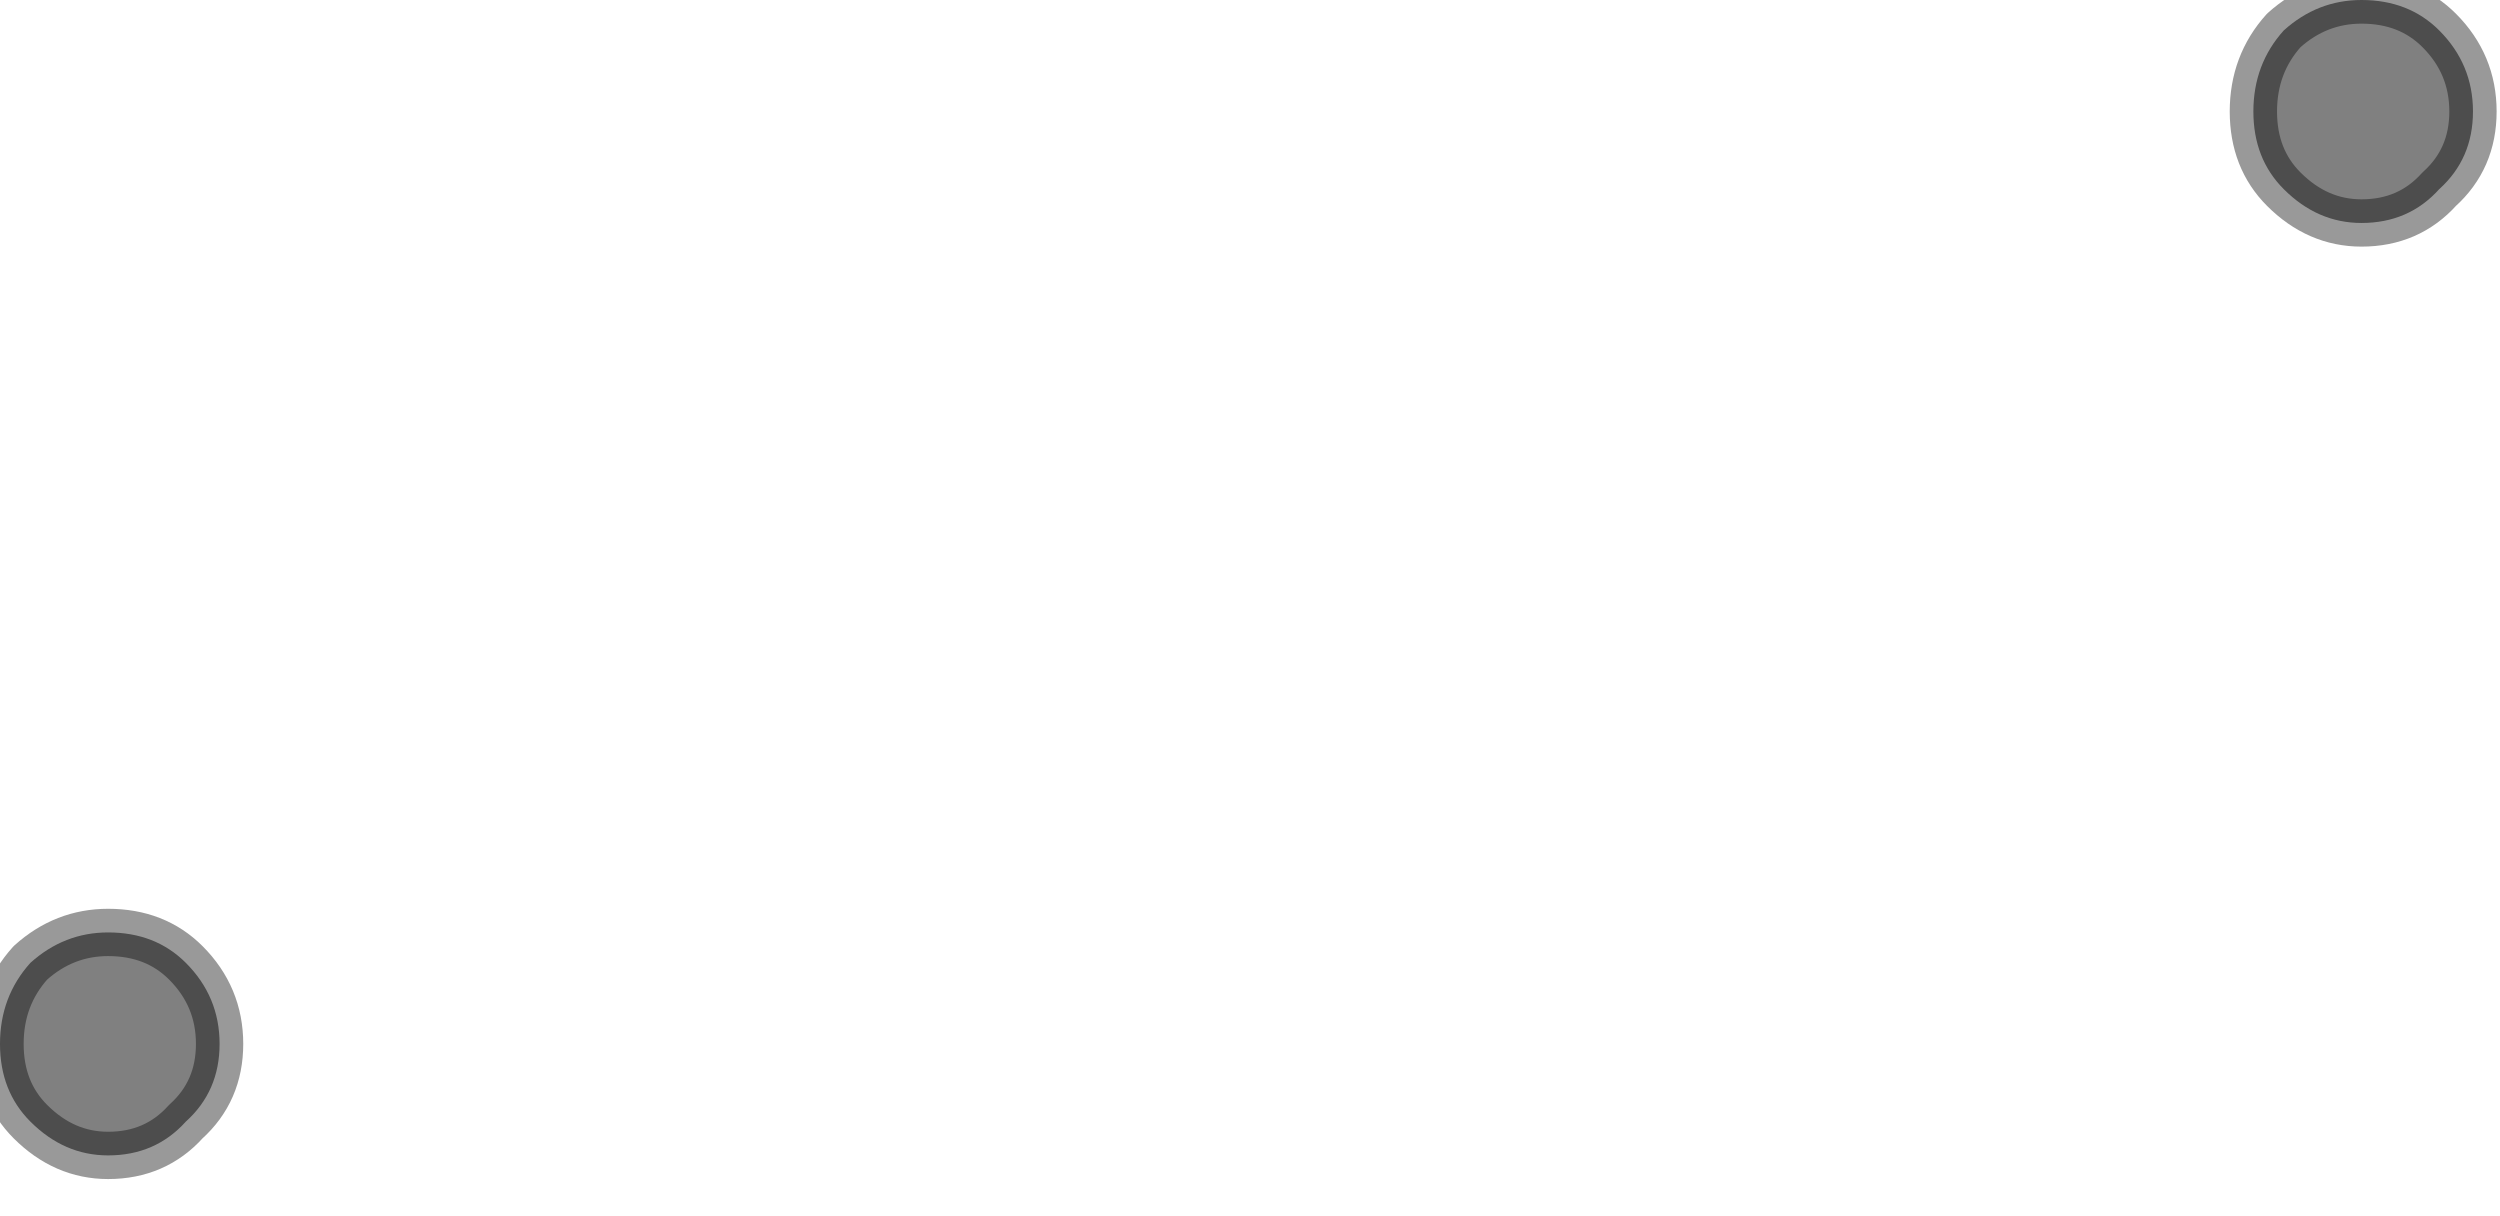 <?xml version="1.0" encoding="utf-8"?>
<svg version="1.1" id="Layer_1"
xmlns="http://www.w3.org/2000/svg"
xmlns:xlink="http://www.w3.org/1999/xlink"
width="37px" height="18px"
xml:space="preserve">
<g id="PathID_2607" transform="matrix(1, 0, 0, 1, 0, 0)">
<path style="fill:#808080;fill-opacity:1" d="M2.75 14.25Q3.25 14.75 3.25 15.45Q3.25 16.15 2.75 16.6Q2.3 17.1 1.6 17.1Q0.95 17.1 0.45 16.6Q0 16.15 0 15.45Q0 14.75 0.45 14.25Q0.95 13.8 1.6 13.8Q2.3 13.8 2.75 14.25" />
<path style="fill:none;stroke-width:0.7;stroke-linecap:round;stroke-linejoin:round;stroke-miterlimit:3;stroke:#000000;stroke-opacity:0.4" d="M2.75 14.25Q3.25 14.75 3.25 15.45Q3.25 16.15 2.75 16.6Q2.3 17.1 1.6 17.1Q0.95 17.1 0.45 16.6Q0 16.15 0 15.45Q0 14.75 0.45 14.25Q0.95 13.8 1.6 13.8Q2.3 13.8 2.75 14.25z" />
</g>
<g id="PathID_2608" transform="matrix(1, 0, 0, 1, 0, 0)">
<path style="fill:#808080;fill-opacity:1" d="M36.1 0.45Q36.6 0.95 36.6 1.65Q36.6 2.35 36.1 2.8Q35.65 3.3 34.95 3.3Q34.3 3.3 33.8 2.8Q33.35 2.35 33.35 1.65Q33.35 0.95 33.8 0.45Q34.3 0 34.95 0Q35.65 0 36.1 0.45" />
<path style="fill:none;stroke-width:0.7;stroke-linecap:round;stroke-linejoin:round;stroke-miterlimit:3;stroke:#000000;stroke-opacity:0.4" d="M36.1 0.45Q36.6 0.95 36.6 1.65Q36.6 2.35 36.1 2.8Q35.65 3.3 34.95 3.3Q34.3 3.3 33.8 2.8Q33.35 2.35 33.35 1.65Q33.35 0.95 33.8 0.45Q34.3 0 34.95 0Q35.65 0 36.1 0.45z" />
</g>
</svg>
